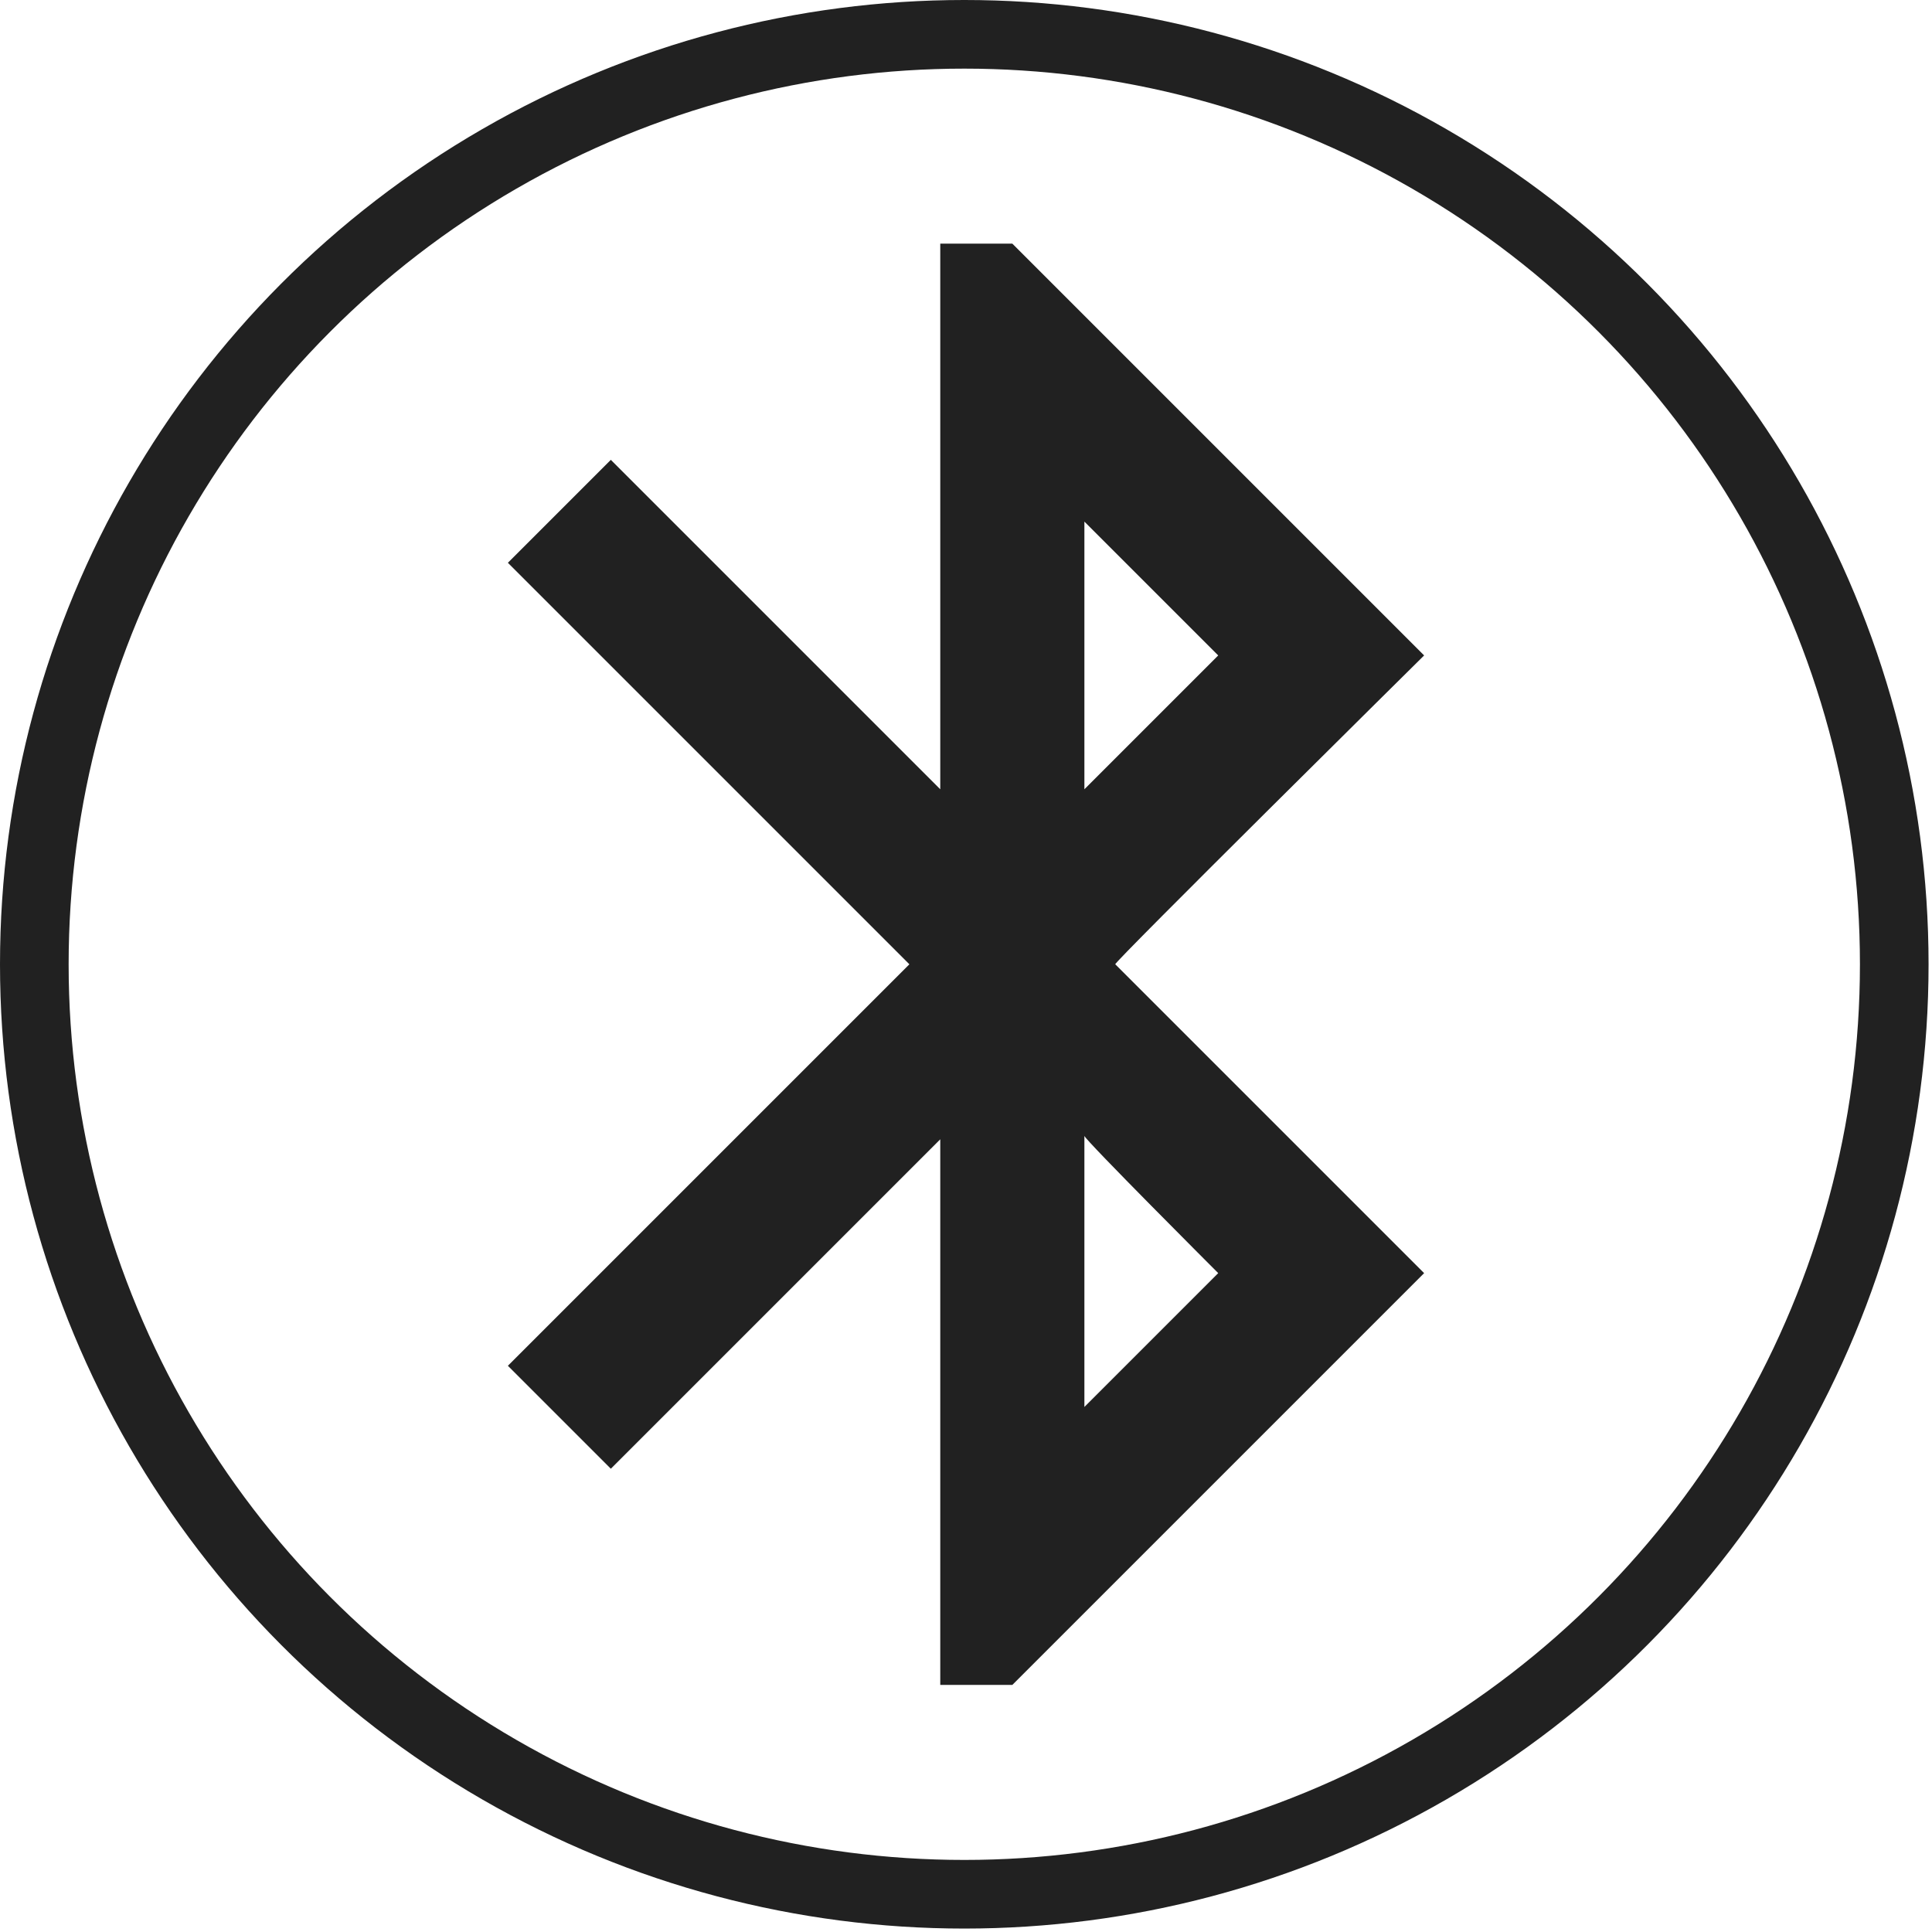 <?xml version="1.0" encoding="utf-8"?>
<!-- Generator: Adobe Illustrator 23.0.2, SVG Export Plug-In . SVG Version: 6.00 Build 0)  -->
<svg version="1.1" id="Layer_1" xmlns="http://www.w3.org/2000/svg" xmlns:xlink="http://www.w3.org/1999/xlink" x="0px" y="0px"
	 viewBox="0 0 56.3 56.3" style="enable-background:new 0 0 56.3 56.3;" xml:space="preserve">
<style type="text/css">
	.st0{fill:none;}
	.st1{fill:none;stroke:#212121;stroke-width:2;}
	.st2{fill:#212121;}
</style>
<g id="Group_332" transform="translate(-283 -292)">
	<g id="Ellipse_9" transform="translate(283 292)">
		<circle class="st0" cx="28.1" cy="28.1" r="28.1"/>
		<circle class="st1" cx="28.1" cy="28.1" r="27.1"/>
	</g>
	<path id="Path_141" class="st0" d="M291,300h40.3v40.3H291V300z"/>
</g>
<path class="st2" d="M41.5,19.1l-12-12h-2.1v15.9l-9.6-9.6l-3,3l11.7,11.7L14.8,39.8l3,3l9.6-9.6v15.9h2.1l12-12l-9-9
	C32.4,28.1,41.5,19.1,41.5,19.1z M31.6,15.2l3.9,3.9l-3.9,3.9V15.2z M35.5,37.1l-3.9,3.9v-7.9C31.6,33.2,35.5,37.1,35.5,37.1z"/>
</svg>
